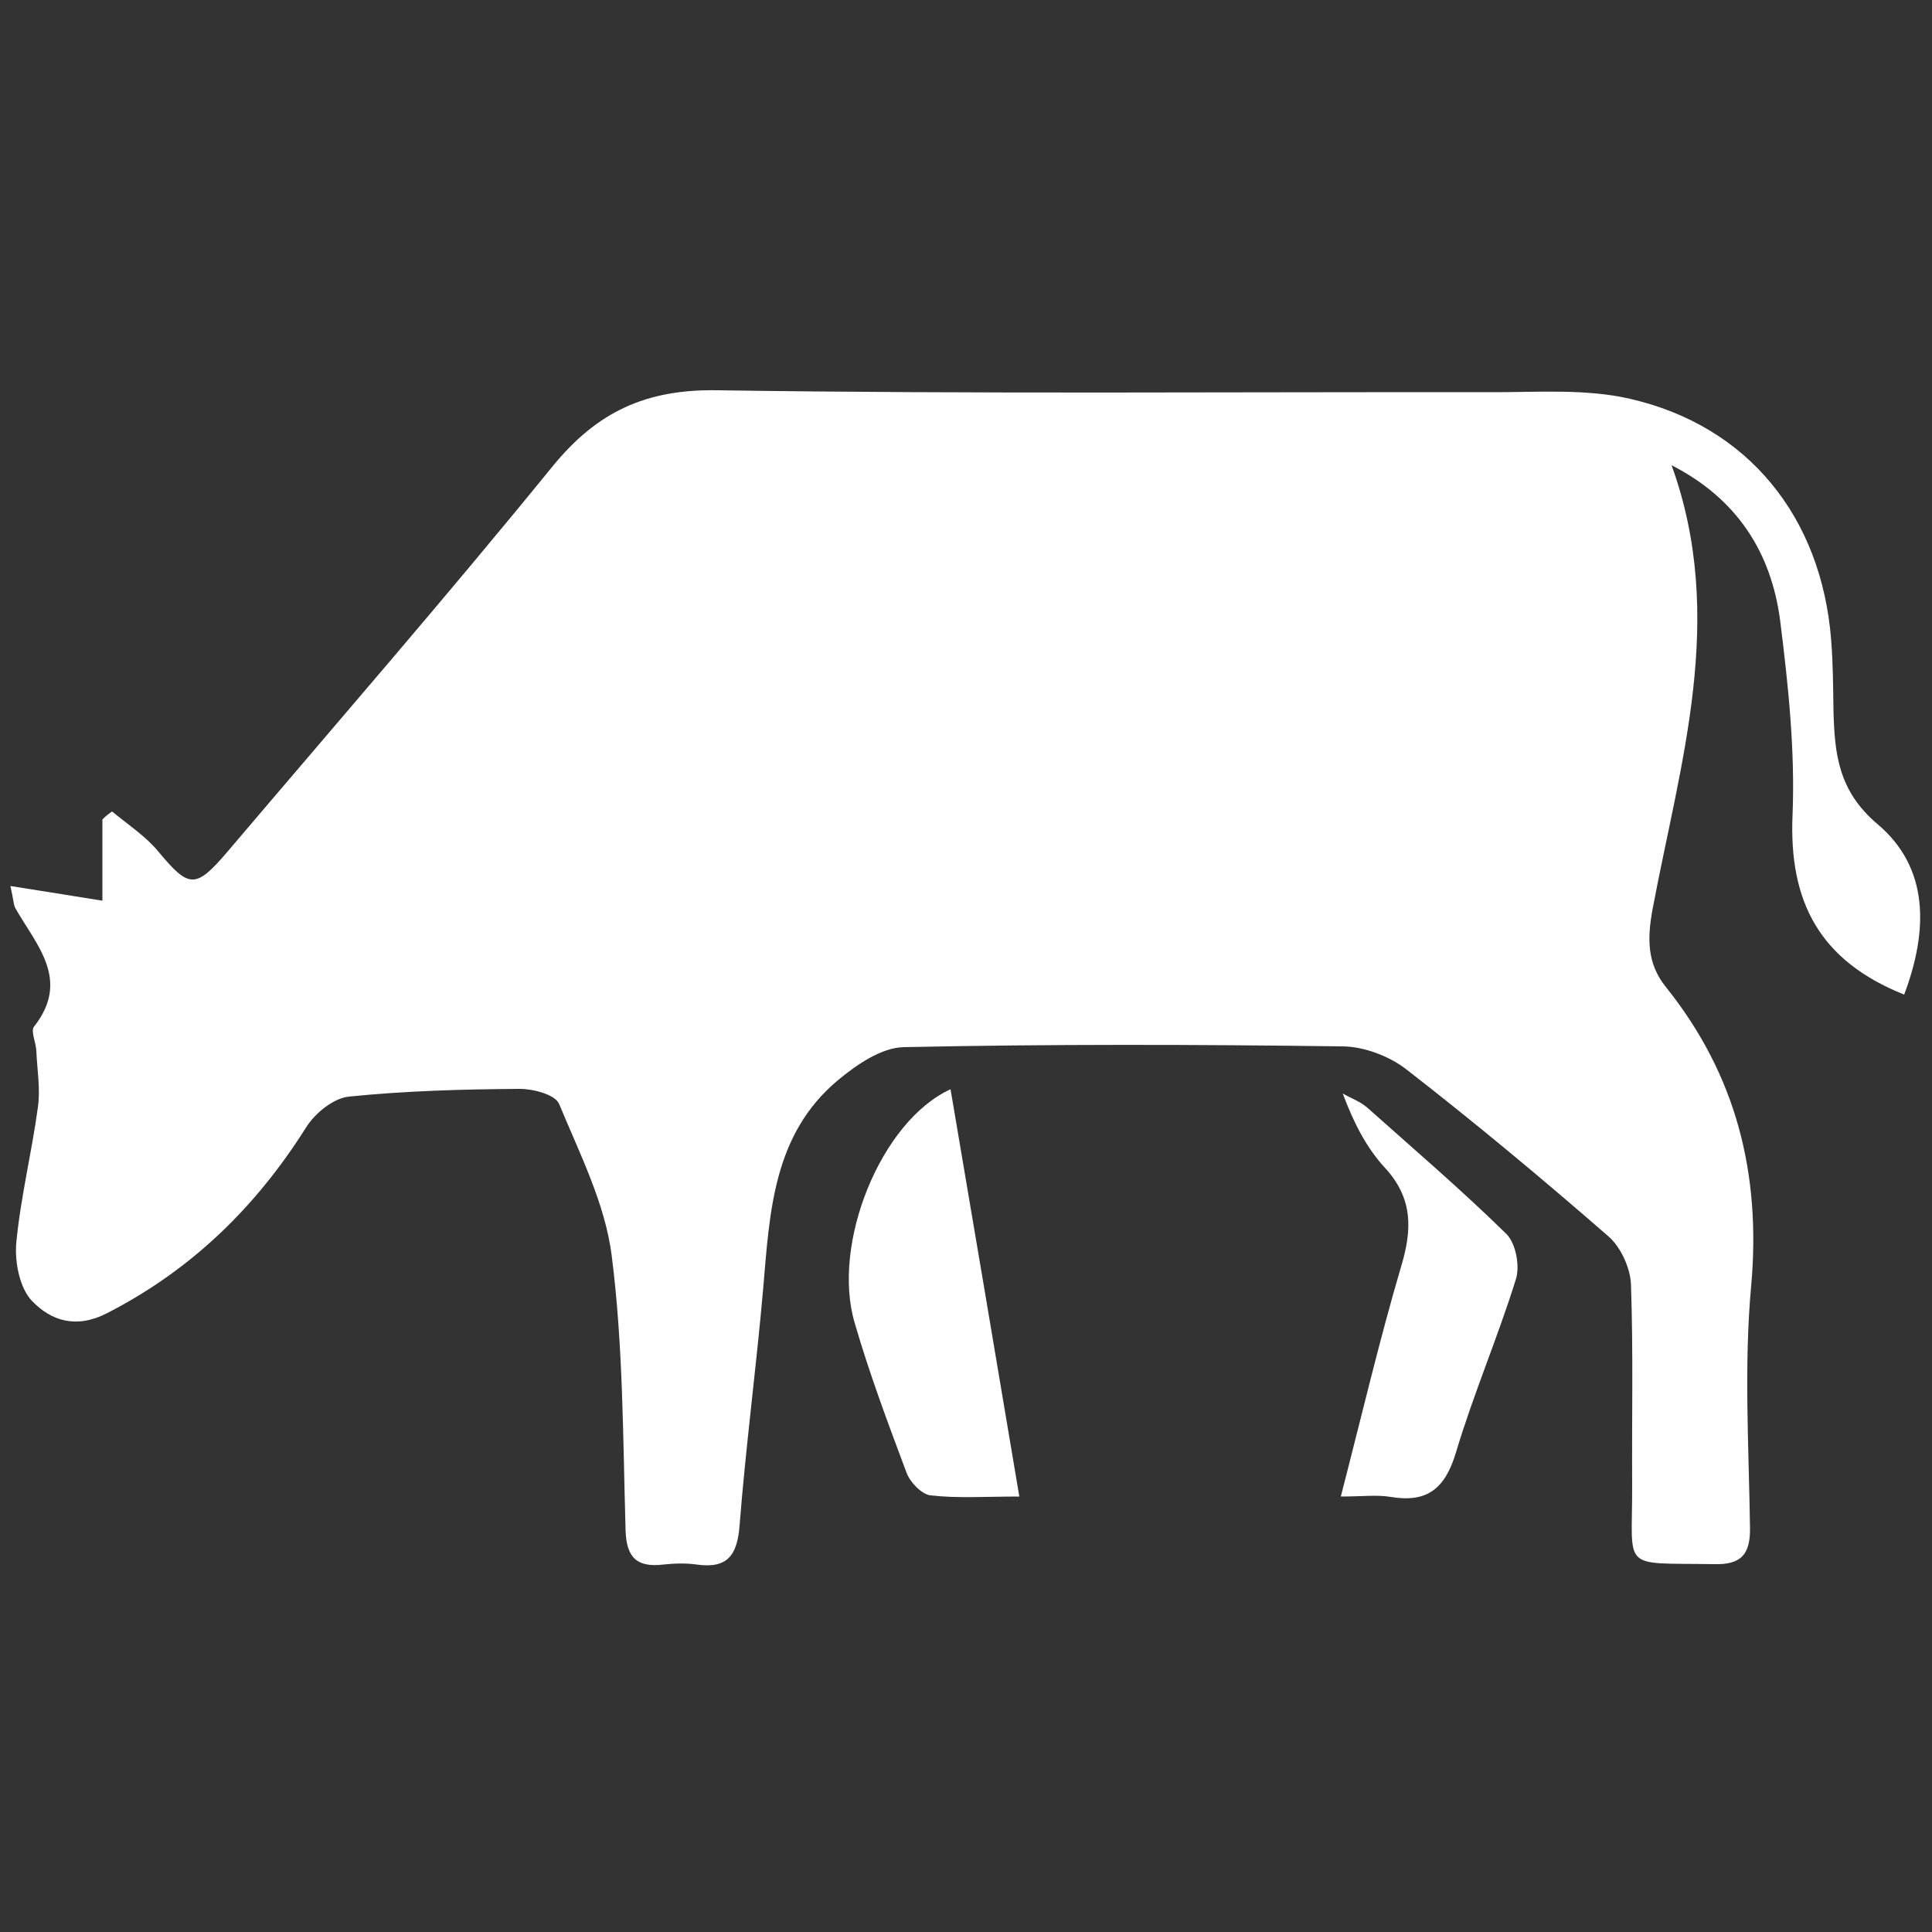 <?xml version="1.0" encoding="utf-8"?>
<!-- Generator: Adobe Illustrator 24.0.1, SVG Export Plug-In . SVG Version: 6.00 Build 0)  -->
<svg version="1.1" id="Layer_1" xmlns="http://www.w3.org/2000/svg" xmlns:xlink="http://www.w3.org/1999/xlink" x="0px" y="0px"
	 viewBox="0 0 50 50" style="enable-background:new 0 0 50 50;" xml:space="preserve">
<rect x="0" y="0" width="50" height="50" fill="#333333" stroke="none"/>
<style type="text/css">
	.st0{fill-rule:evenodd;clip-rule:evenodd;fill:#FFFFFF;}
</style>
<g>
	<path class="st0" d="M49.28,25.74c-2.2-0.88-2.98-2.41-2.89-4.63c0.07-1.68-0.11-3.38-0.32-5.05c-0.23-1.76-1.11-3.15-2.81-4.02
		c1.43,3.95,0.22,7.71-0.49,11.48c-0.14,0.76-0.15,1.41,0.34,2.02c1.82,2.27,2.47,4.83,2.21,7.74c-0.19,2.07-0.06,4.17-0.03,6.26
		c0.01,0.7-0.24,0.96-0.94,0.94c-2.44-0.04-2.1,0.2-2.11-2.04c-0.01-1.73,0.03-3.46-0.03-5.18c-0.01-0.43-0.26-0.98-0.58-1.26
		c-1.71-1.49-3.45-2.94-5.24-4.33c-0.44-0.34-1.1-0.59-1.66-0.59c-3.78-0.05-7.56-0.06-11.34,0.02c-0.58,0.01-1.23,0.46-1.71,0.86
		c-1.68,1.41-1.76,3.42-1.93,5.4c-0.18,2.05-0.45,4.08-0.61,6.12c-0.06,0.79-0.33,1.12-1.11,1.01c-0.28-0.04-0.58-0.03-0.86,0
		c-0.68,0.08-0.96-0.17-0.98-0.89c-0.07-2.38-0.06-4.77-0.36-7.11c-0.17-1.34-0.83-2.64-1.36-3.92c-0.1-0.24-0.66-0.39-1.02-0.39
		c-1.47,0.01-2.95,0.05-4.42,0.2c-0.4,0.04-0.88,0.43-1.11,0.8c-1.3,2.06-2.96,3.68-5.14,4.8c-0.81,0.42-1.46,0.2-1.95-0.31
		c-0.32-0.33-0.45-1-0.41-1.49c0.11-1.18,0.4-2.34,0.56-3.52c0.07-0.48-0.02-0.98-0.04-1.47c-0.01-0.21-0.15-0.51-0.06-0.62
		c0.96-1.22,0.05-2.12-0.49-3.08c-0.04-0.09-0.04-0.2-0.12-0.56c0.84,0.13,1.56,0.25,2.38,0.38c0-0.69,0-1.39,0-2.1
		C2.73,21.12,2.82,21.06,2.9,21c0.41,0.34,0.87,0.64,1.2,1.04c0.79,0.95,0.96,0.97,1.78,0.01c2.82-3.32,5.67-6.6,8.42-9.98
		c1.15-1.41,2.41-2,4.26-1.97c6.7,0.1,13.39,0.04,20.09,0.05c1.18,0,2.4-0.09,3.53,0.17c3.06,0.7,4.96,3.06,5.21,6.24
		c0.05,0.61,0.05,1.22,0.06,1.83c0.03,1.11,0.12,2.07,1.13,2.93C49.94,22.46,49.9,24.09,49.28,25.74z"/>
	<path class="st0" d="M24.6,28.19c0.6,3.54,1.18,6.96,1.78,10.54c-0.88,0-1.6,0.05-2.3-0.03c-0.23-0.03-0.53-0.34-0.62-0.59
		c-0.48-1.28-0.96-2.56-1.34-3.87C21.51,32.19,22.8,29.01,24.6,28.19z"/>
	<path class="st0" d="M34.7,38.73c0.55-2.13,1-4.05,1.56-5.95c0.29-0.96,0.31-1.77-0.42-2.56c-0.48-0.52-0.81-1.17-1.09-1.92
		c0.21,0.12,0.46,0.21,0.64,0.37c1.21,1.08,2.44,2.13,3.6,3.27c0.24,0.24,0.35,0.83,0.24,1.17c-0.47,1.51-1.1,2.97-1.55,4.48
		c-0.28,0.93-0.74,1.31-1.69,1.15C35.63,38.68,35.27,38.73,34.7,38.73z"/>
</g>
</svg>
